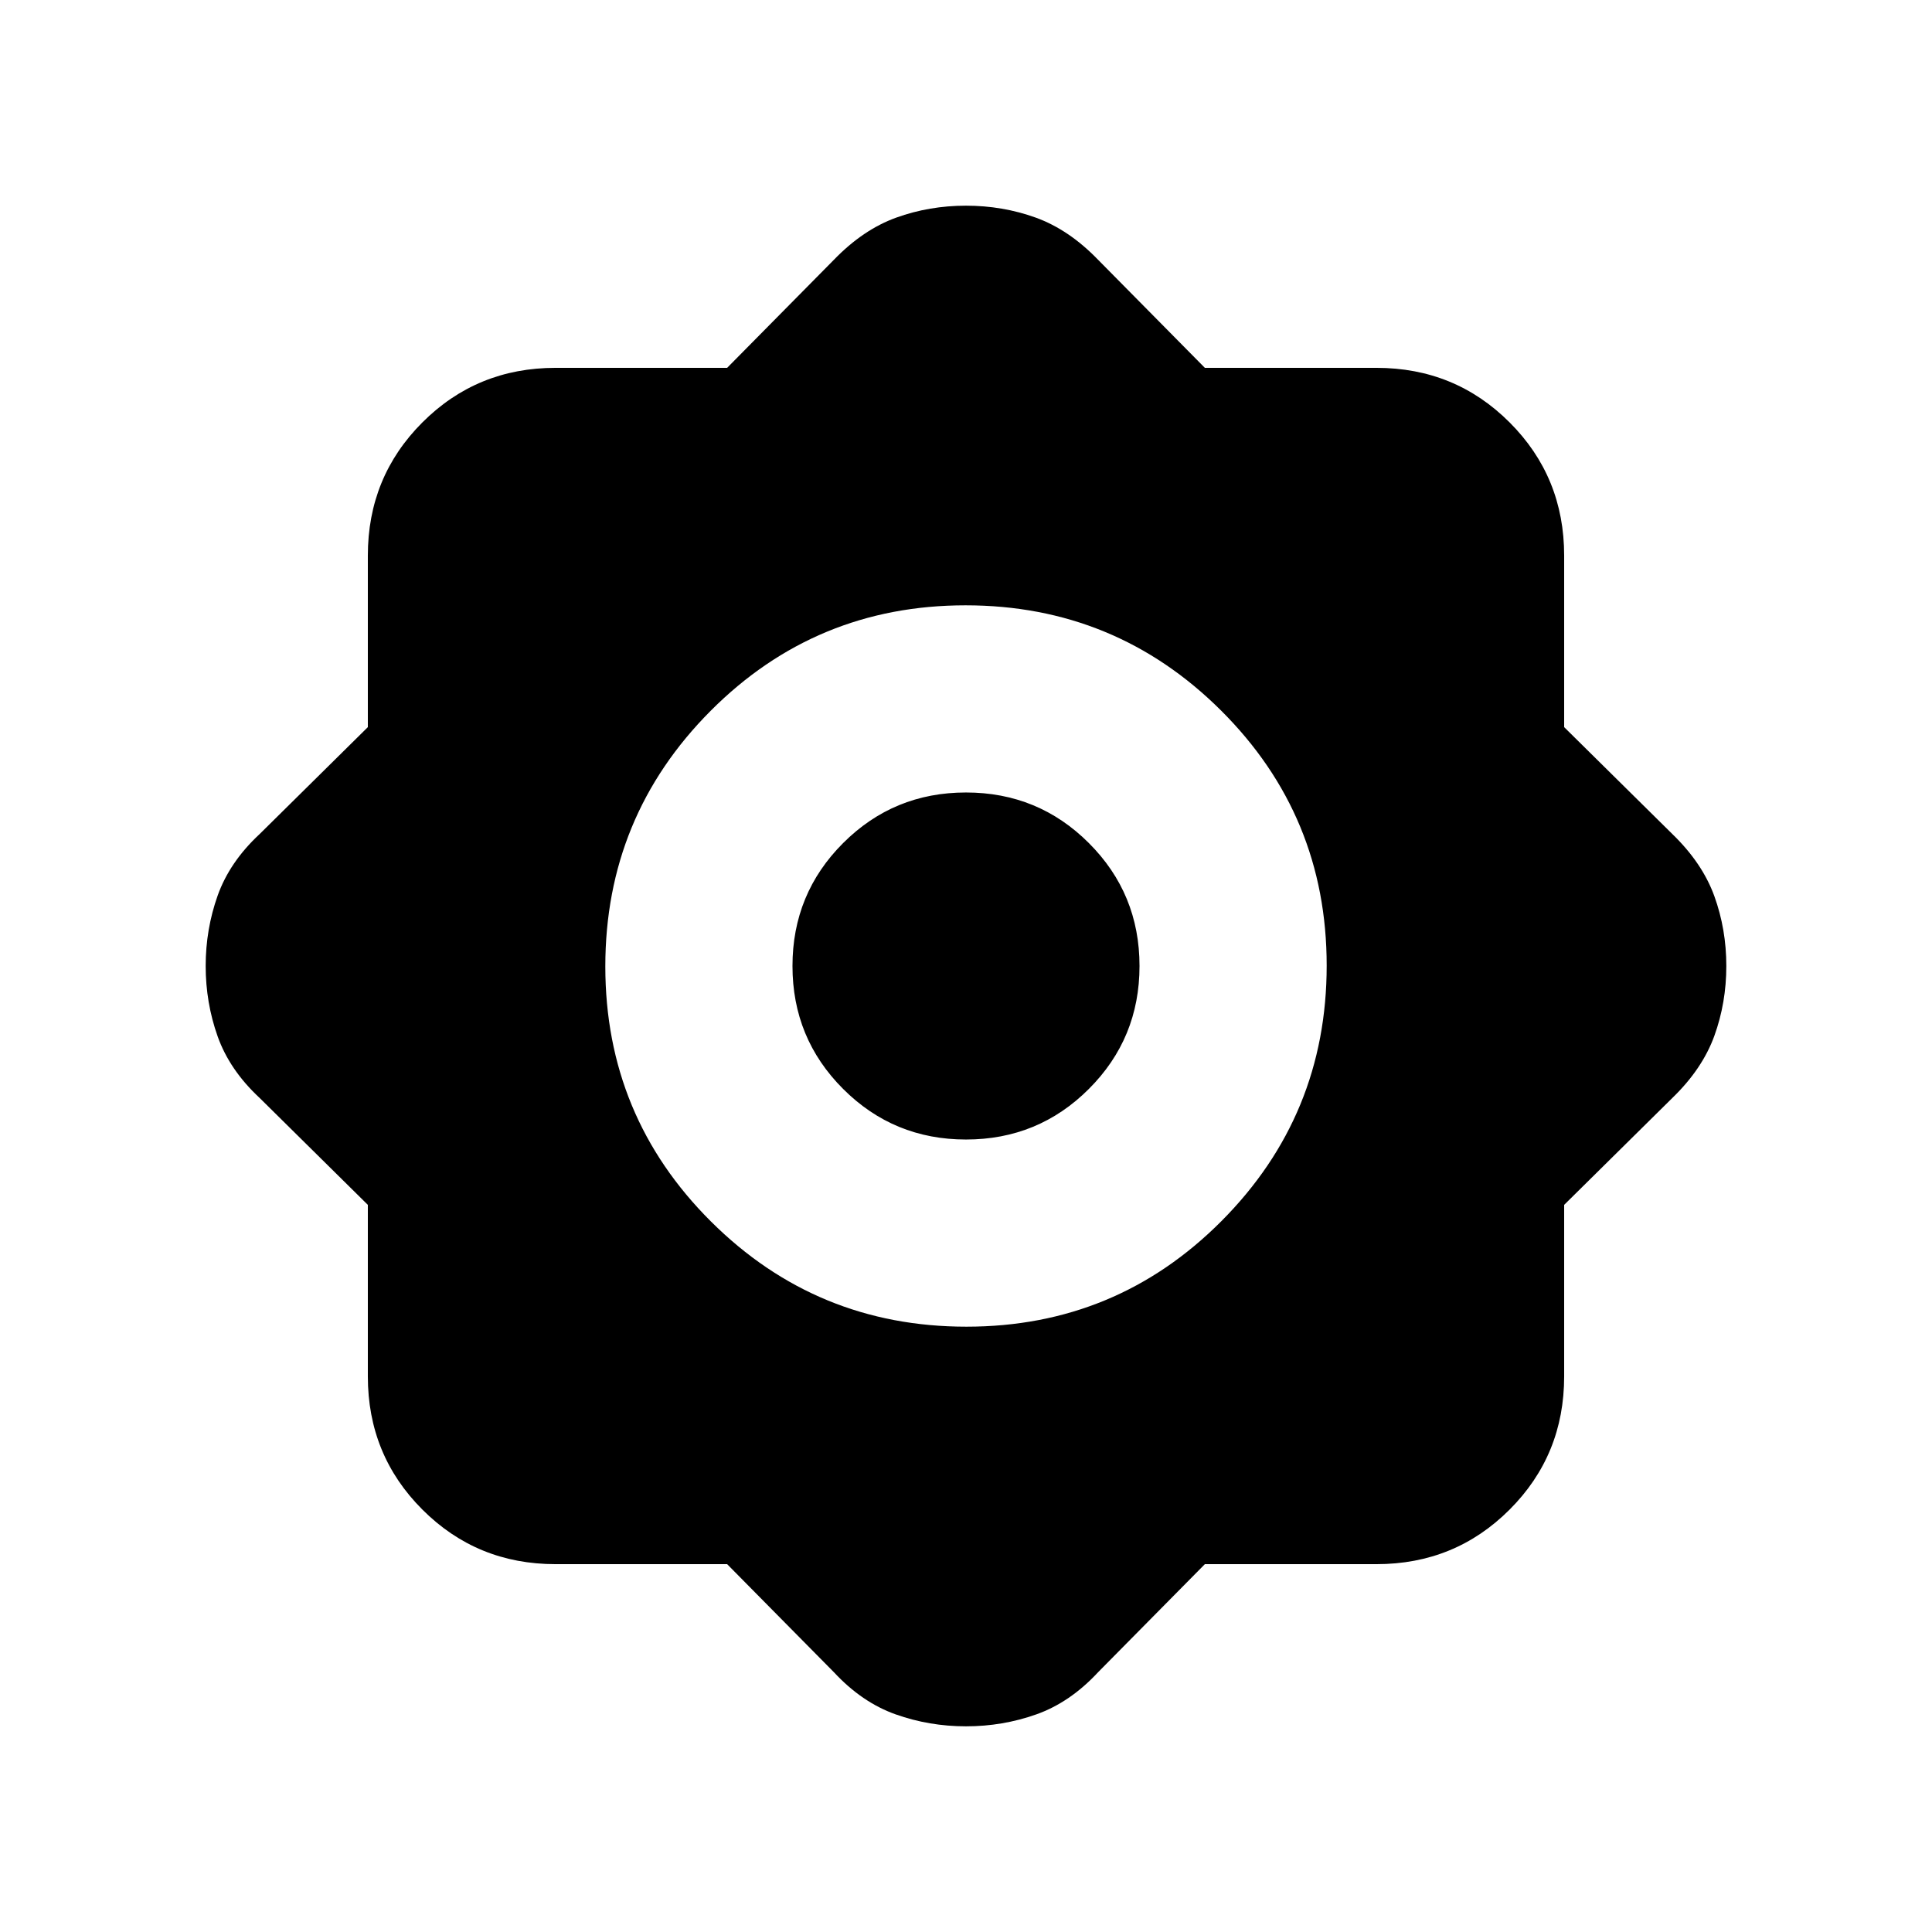 <svg xmlns="http://www.w3.org/2000/svg" height="20" viewBox="0 -960 960 960" width="20"><path d="M361.31-182.78h-85.27q-39.05 0-66.15-27.11-27.11-27.1-27.11-66.15v-85.27l-53.74-53.1q-14.95-13.89-20.9-30.63-5.94-16.74-5.94-34.96 0-18.22 5.94-34.96 5.95-16.74 20.9-30.63l53.74-53.1v-85.27q0-39.05 27.11-66.15 27.1-27.11 66.15-27.11h85.27l53.1-53.74q14.46-14.95 30.91-20.9 16.46-5.94 34.68-5.94t34.68 5.94q16.45 5.95 30.91 20.9l53.1 53.74h85.27q39.05 0 66.15 27.11 27.11 27.1 27.11 66.15v85.27l53.74 53.1q14.95 14.46 20.9 30.91 5.94 16.46 5.94 34.68t-5.94 34.68q-5.95 16.45-20.9 30.91l-53.74 53.1v85.27q0 39.05-27.11 66.15-27.1 27.11-66.15 27.11h-85.27l-53.1 53.74q-13.89 14.95-30.63 20.9-16.74 5.94-34.96 5.94-18.22 0-34.96-5.94-16.74-5.95-30.63-20.9l-53.1-53.74Zm118.91-118q74.45 0 126.73-52.49 52.27-52.49 52.27-126.95 0-74.45-52.49-126.73-52.49-52.27-126.95-52.27-74.45 0-126.73 52.49-52.27 52.49-52.27 126.95 0 74.45 52.49 126.73 52.49 52.27 126.95 52.27Zm-.22-93q-35.93 0-61.07-25.15-25.15-25.14-25.15-61.07t25.15-61.07q25.14-25.15 61.07-25.15t61.07 25.15q25.15 25.14 25.15 61.07t-25.15 61.07q-25.14 25.15-61.07 25.15Z"/></svg>